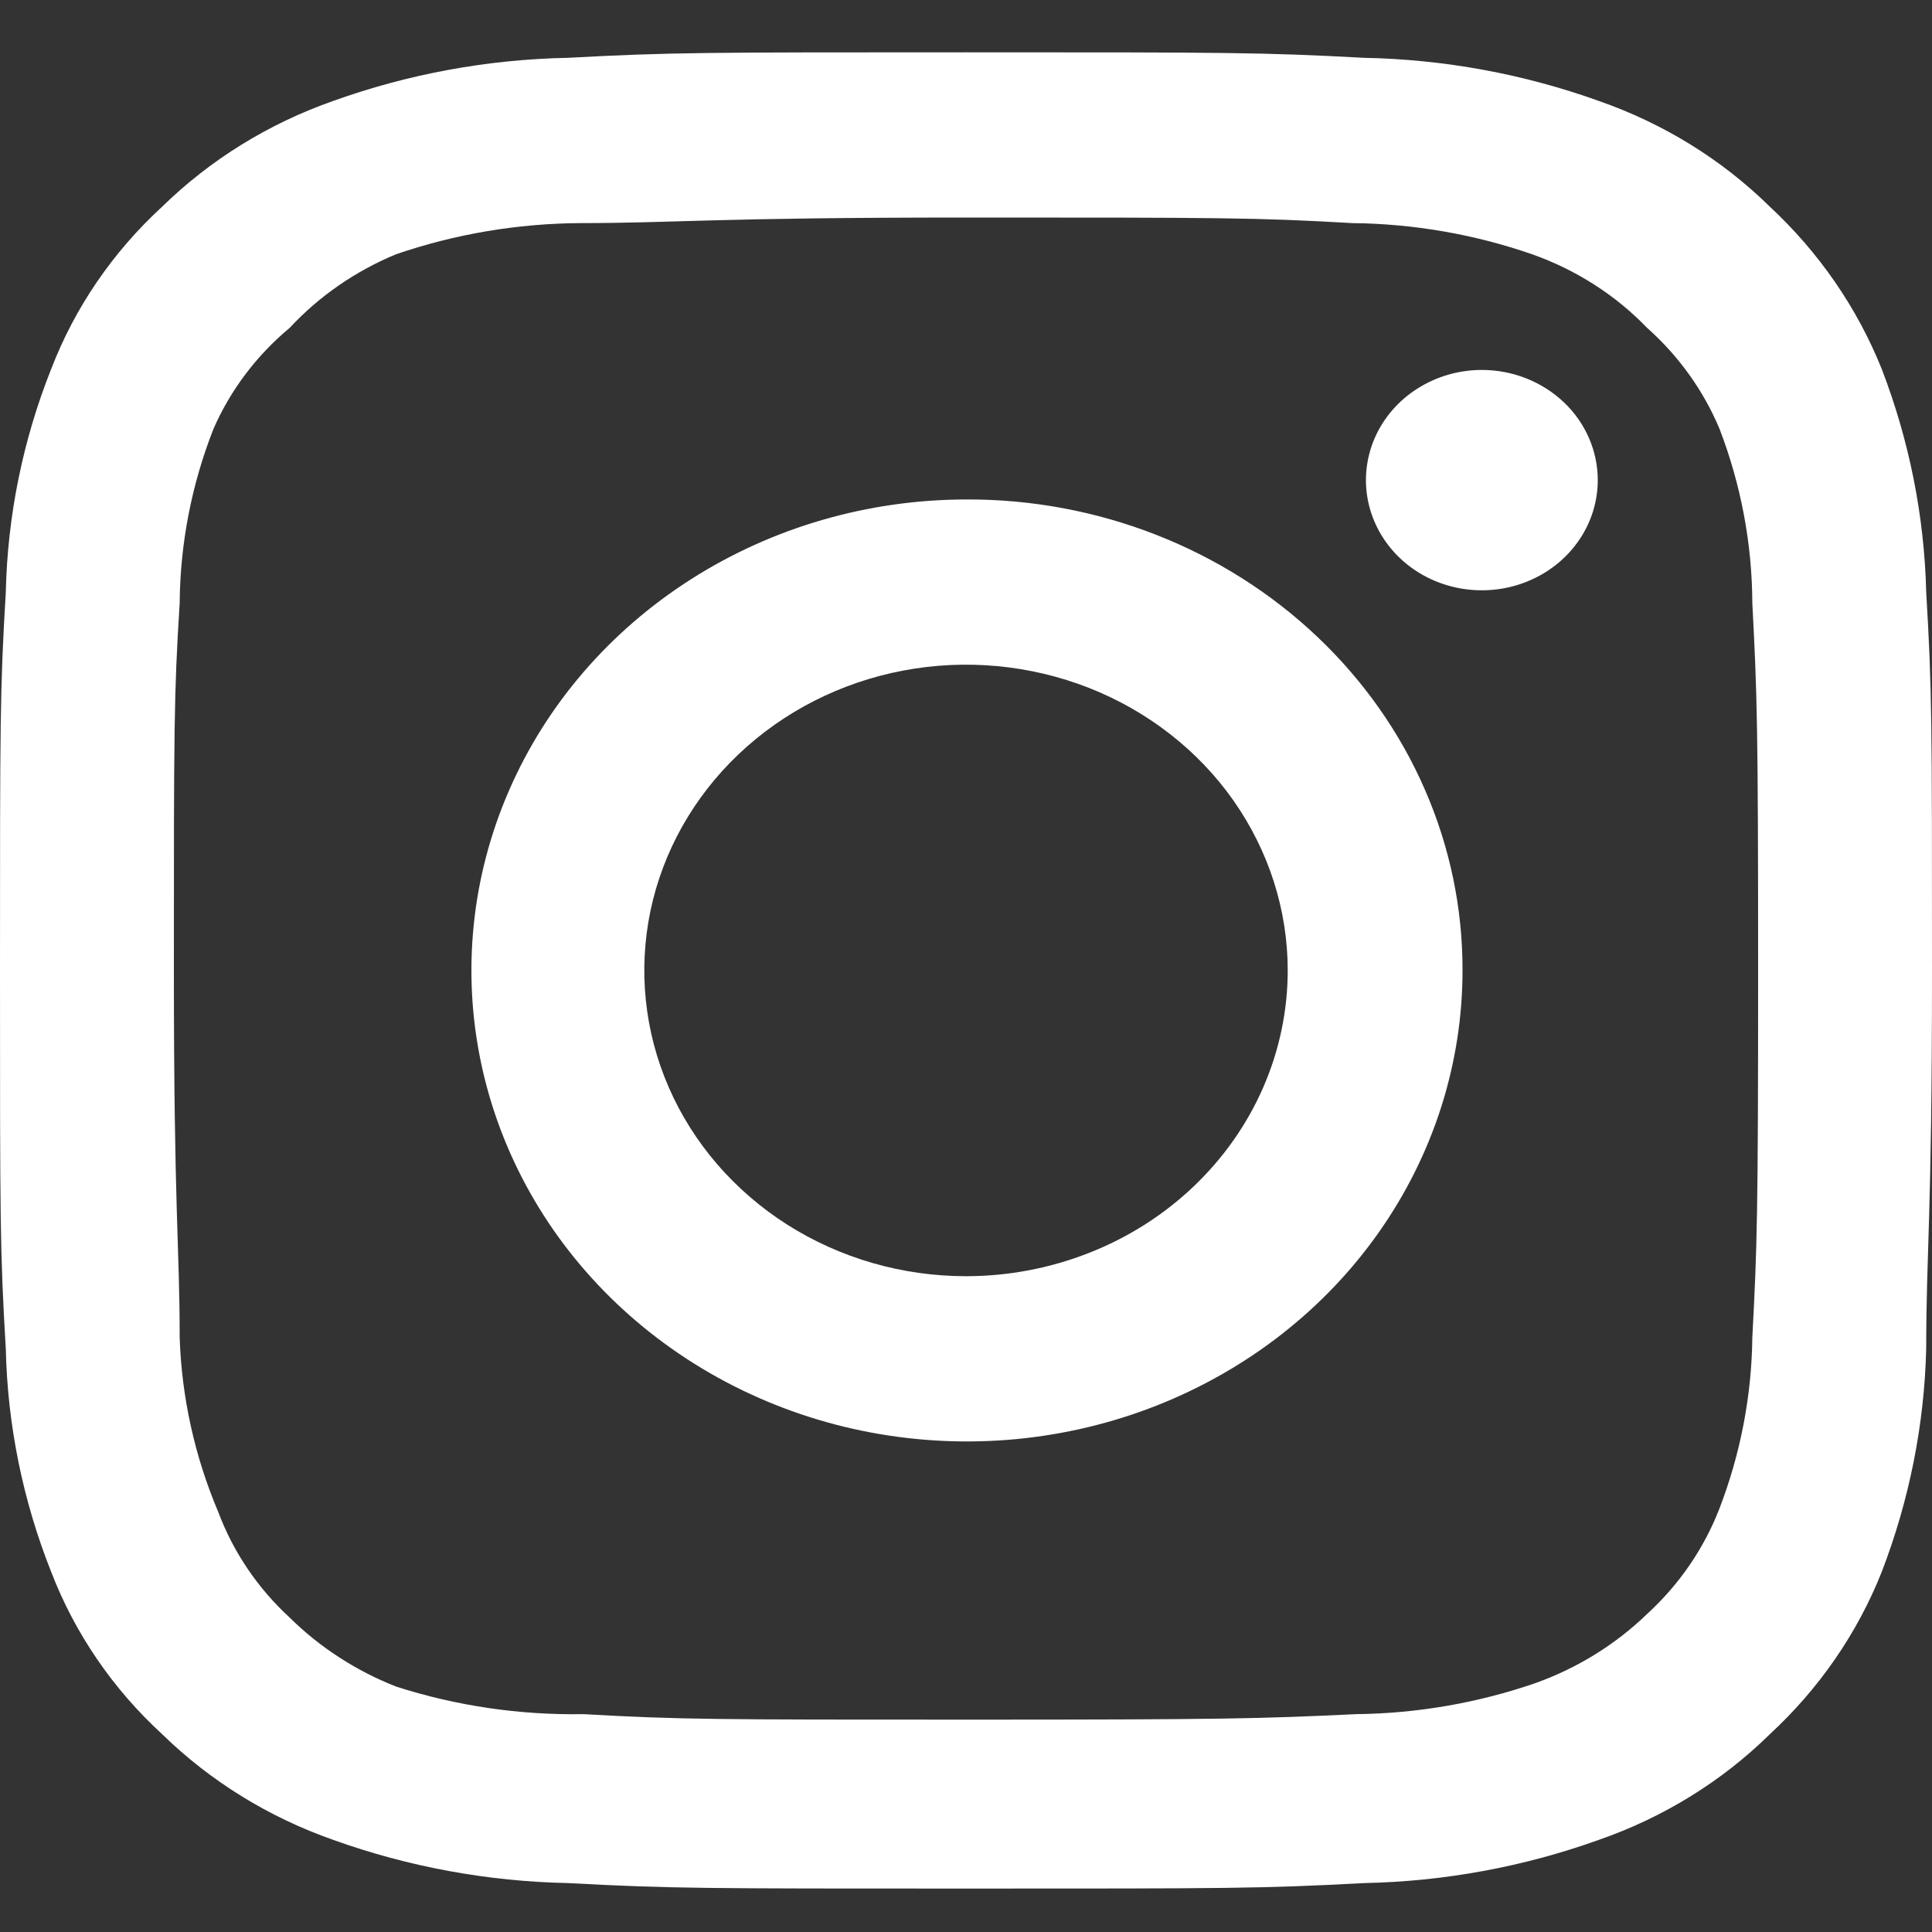 <svg width="25" height="25" viewBox="0 0 25 25" fill="none" xmlns="http://www.w3.org/2000/svg">
<rect x="0" y="0" width="25" height="25" fill="#333333" stroke="none"/>
<path d="M19.175 4.787C18.878 4.787 18.588 4.871 18.342 5.028C18.095 5.184 17.903 5.407 17.789 5.668C17.676 5.928 17.646 6.215 17.704 6.491C17.762 6.768 17.905 7.022 18.114 7.221C18.324 7.421 18.591 7.556 18.882 7.611C19.173 7.666 19.475 7.638 19.749 7.53C20.023 7.422 20.257 7.24 20.422 7.005C20.587 6.771 20.675 6.495 20.675 6.213C20.675 5.835 20.517 5.472 20.236 5.205C19.954 4.938 19.573 4.787 19.175 4.787ZM24.925 7.663C24.901 6.677 24.706 5.702 24.35 4.776C24.032 3.983 23.538 3.266 22.9 2.673C22.281 2.064 21.524 1.597 20.688 1.306C19.716 0.957 18.689 0.768 17.65 0.748C16.325 0.677 15.9 0.677 12.5 0.677C9.1 0.677 8.675 0.677 7.35 0.748C6.311 0.768 5.284 0.957 4.312 1.306C3.477 1.599 2.721 2.066 2.1 2.673C1.459 3.261 0.968 3.98 0.662 4.776C0.295 5.699 0.097 6.675 0.075 7.663C-6.70552e-08 8.922 0 9.326 0 12.557C0 15.789 -6.70552e-08 16.193 0.075 17.452C0.097 18.439 0.295 19.416 0.662 20.339C0.968 21.135 1.459 21.854 2.1 22.442C2.721 23.048 3.477 23.515 4.312 23.808C5.284 24.157 6.311 24.346 7.35 24.367C8.675 24.438 9.1 24.438 12.5 24.438C15.9 24.438 16.325 24.438 17.65 24.367C18.689 24.346 19.716 24.157 20.688 23.808C21.524 23.518 22.281 23.051 22.9 22.442C23.54 21.851 24.035 21.133 24.35 20.339C24.706 19.413 24.901 18.438 24.925 17.452C24.925 16.193 25 15.789 25 12.557C25 9.326 25 8.922 24.925 7.663ZM22.675 17.31C22.666 18.064 22.522 18.811 22.25 19.519C22.05 20.036 21.73 20.504 21.312 20.886C20.907 21.278 20.416 21.582 19.875 21.777C19.13 22.035 18.343 22.172 17.55 22.181C16.3 22.24 15.838 22.252 12.55 22.252C9.262 22.252 8.8 22.252 7.55 22.181C6.726 22.195 5.906 22.075 5.125 21.824C4.607 21.62 4.139 21.317 3.75 20.933C3.335 20.552 3.019 20.084 2.825 19.567C2.52 18.848 2.351 18.084 2.325 17.31C2.325 16.122 2.25 15.682 2.25 12.557C2.25 9.433 2.25 8.993 2.325 7.805C2.331 7.034 2.479 6.27 2.763 5.548C2.983 5.046 3.32 4.599 3.75 4.241C4.13 3.832 4.599 3.508 5.125 3.29C5.887 3.029 6.69 2.893 7.5 2.887C8.75 2.887 9.213 2.815 12.5 2.815C15.787 2.815 16.25 2.815 17.5 2.887C18.294 2.895 19.08 3.032 19.825 3.29C20.393 3.491 20.903 3.817 21.312 4.241C21.722 4.606 22.042 5.052 22.25 5.548C22.528 6.271 22.672 7.035 22.675 7.805C22.738 8.993 22.75 9.433 22.75 12.557C22.75 15.682 22.738 16.122 22.675 17.31ZM12.5 6.463C11.232 6.465 9.994 6.824 8.941 7.496C7.888 8.167 7.068 9.119 6.585 10.233C6.101 11.347 5.976 12.572 6.225 13.754C6.474 14.935 7.085 16.02 7.983 16.871C8.88 17.722 10.023 18.302 11.266 18.536C12.51 18.77 13.798 18.649 14.969 18.187C16.14 17.725 17.141 16.944 17.845 15.942C18.549 14.94 18.925 13.762 18.925 12.557C18.927 11.755 18.762 10.961 18.439 10.22C18.117 9.479 17.643 8.806 17.046 8.24C16.449 7.674 15.74 7.225 14.96 6.92C14.18 6.615 13.344 6.459 12.5 6.463ZM12.5 16.514C11.677 16.514 10.872 16.282 10.187 15.847C9.503 15.412 8.969 14.794 8.654 14.071C8.339 13.348 8.257 12.553 8.417 11.786C8.578 11.018 8.975 10.313 9.557 9.76C10.139 9.207 10.88 8.83 11.688 8.677C12.495 8.524 13.332 8.603 14.093 8.902C14.854 9.202 15.504 9.709 15.961 10.359C16.418 11.01 16.663 11.775 16.663 12.557C16.663 13.077 16.555 13.591 16.346 14.071C16.137 14.551 15.83 14.987 15.443 15.355C15.057 15.722 14.598 16.014 14.093 16.212C13.588 16.411 13.047 16.514 12.5 16.514Z" fill="white"/>
</svg>
